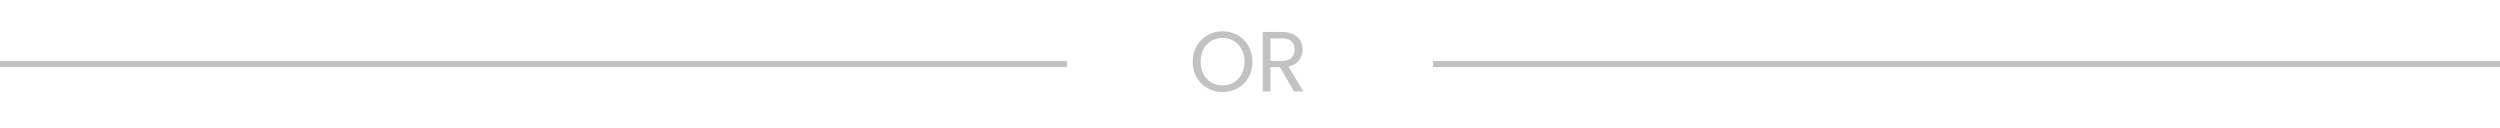 <svg width="410" height="21" viewBox="0 0 410 21" fill="none" xmlns="http://www.w3.org/2000/svg">
<line x1="4.37114e-08" y1="10.5" x2="175" y2="10.5" stroke="#C2C2C2"/>
<line x1="235" y1="10.5" x2="410" y2="10.5" stroke="#C2C2C2"/>
<path d="M200.502 15.098C199.597 15.098 198.771 14.888 198.024 14.468C197.277 14.039 196.685 13.446 196.246 12.69C195.817 11.925 195.602 11.066 195.602 10.114C195.602 9.162 195.817 8.308 196.246 7.552C196.685 6.787 197.277 6.194 198.024 5.774C198.771 5.345 199.597 5.13 200.502 5.13C201.417 5.13 202.247 5.345 202.994 5.774C203.741 6.194 204.329 6.782 204.758 7.538C205.187 8.294 205.402 9.153 205.402 10.114C205.402 11.075 205.187 11.934 204.758 12.69C204.329 13.446 203.741 14.039 202.994 14.468C202.247 14.888 201.417 15.098 200.502 15.098ZM200.502 13.992C201.183 13.992 201.795 13.833 202.336 13.516C202.887 13.199 203.316 12.746 203.624 12.158C203.941 11.57 204.1 10.889 204.1 10.114C204.1 9.33 203.941 8.649 203.624 8.07C203.316 7.482 202.891 7.029 202.35 6.712C201.809 6.395 201.193 6.236 200.502 6.236C199.811 6.236 199.195 6.395 198.654 6.712C198.113 7.029 197.683 7.482 197.366 8.07C197.058 8.649 196.904 9.33 196.904 10.114C196.904 10.889 197.058 11.57 197.366 12.158C197.683 12.746 198.113 13.199 198.654 13.516C199.205 13.833 199.821 13.992 200.502 13.992ZM212.222 15L209.898 11.01H208.358V15H207.084V5.242H210.234C210.971 5.242 211.592 5.368 212.096 5.62C212.609 5.872 212.992 6.213 213.244 6.642C213.496 7.071 213.622 7.561 213.622 8.112C213.622 8.784 213.426 9.377 213.034 9.89C212.651 10.403 212.073 10.744 211.298 10.912L213.748 15H212.222ZM208.358 9.988H210.234C210.925 9.988 211.443 9.82 211.788 9.484C212.133 9.139 212.306 8.681 212.306 8.112C212.306 7.533 212.133 7.085 211.788 6.768C211.452 6.451 210.934 6.292 210.234 6.292H208.358V9.988Z" fill="#C2C2C2"/>
</svg>
